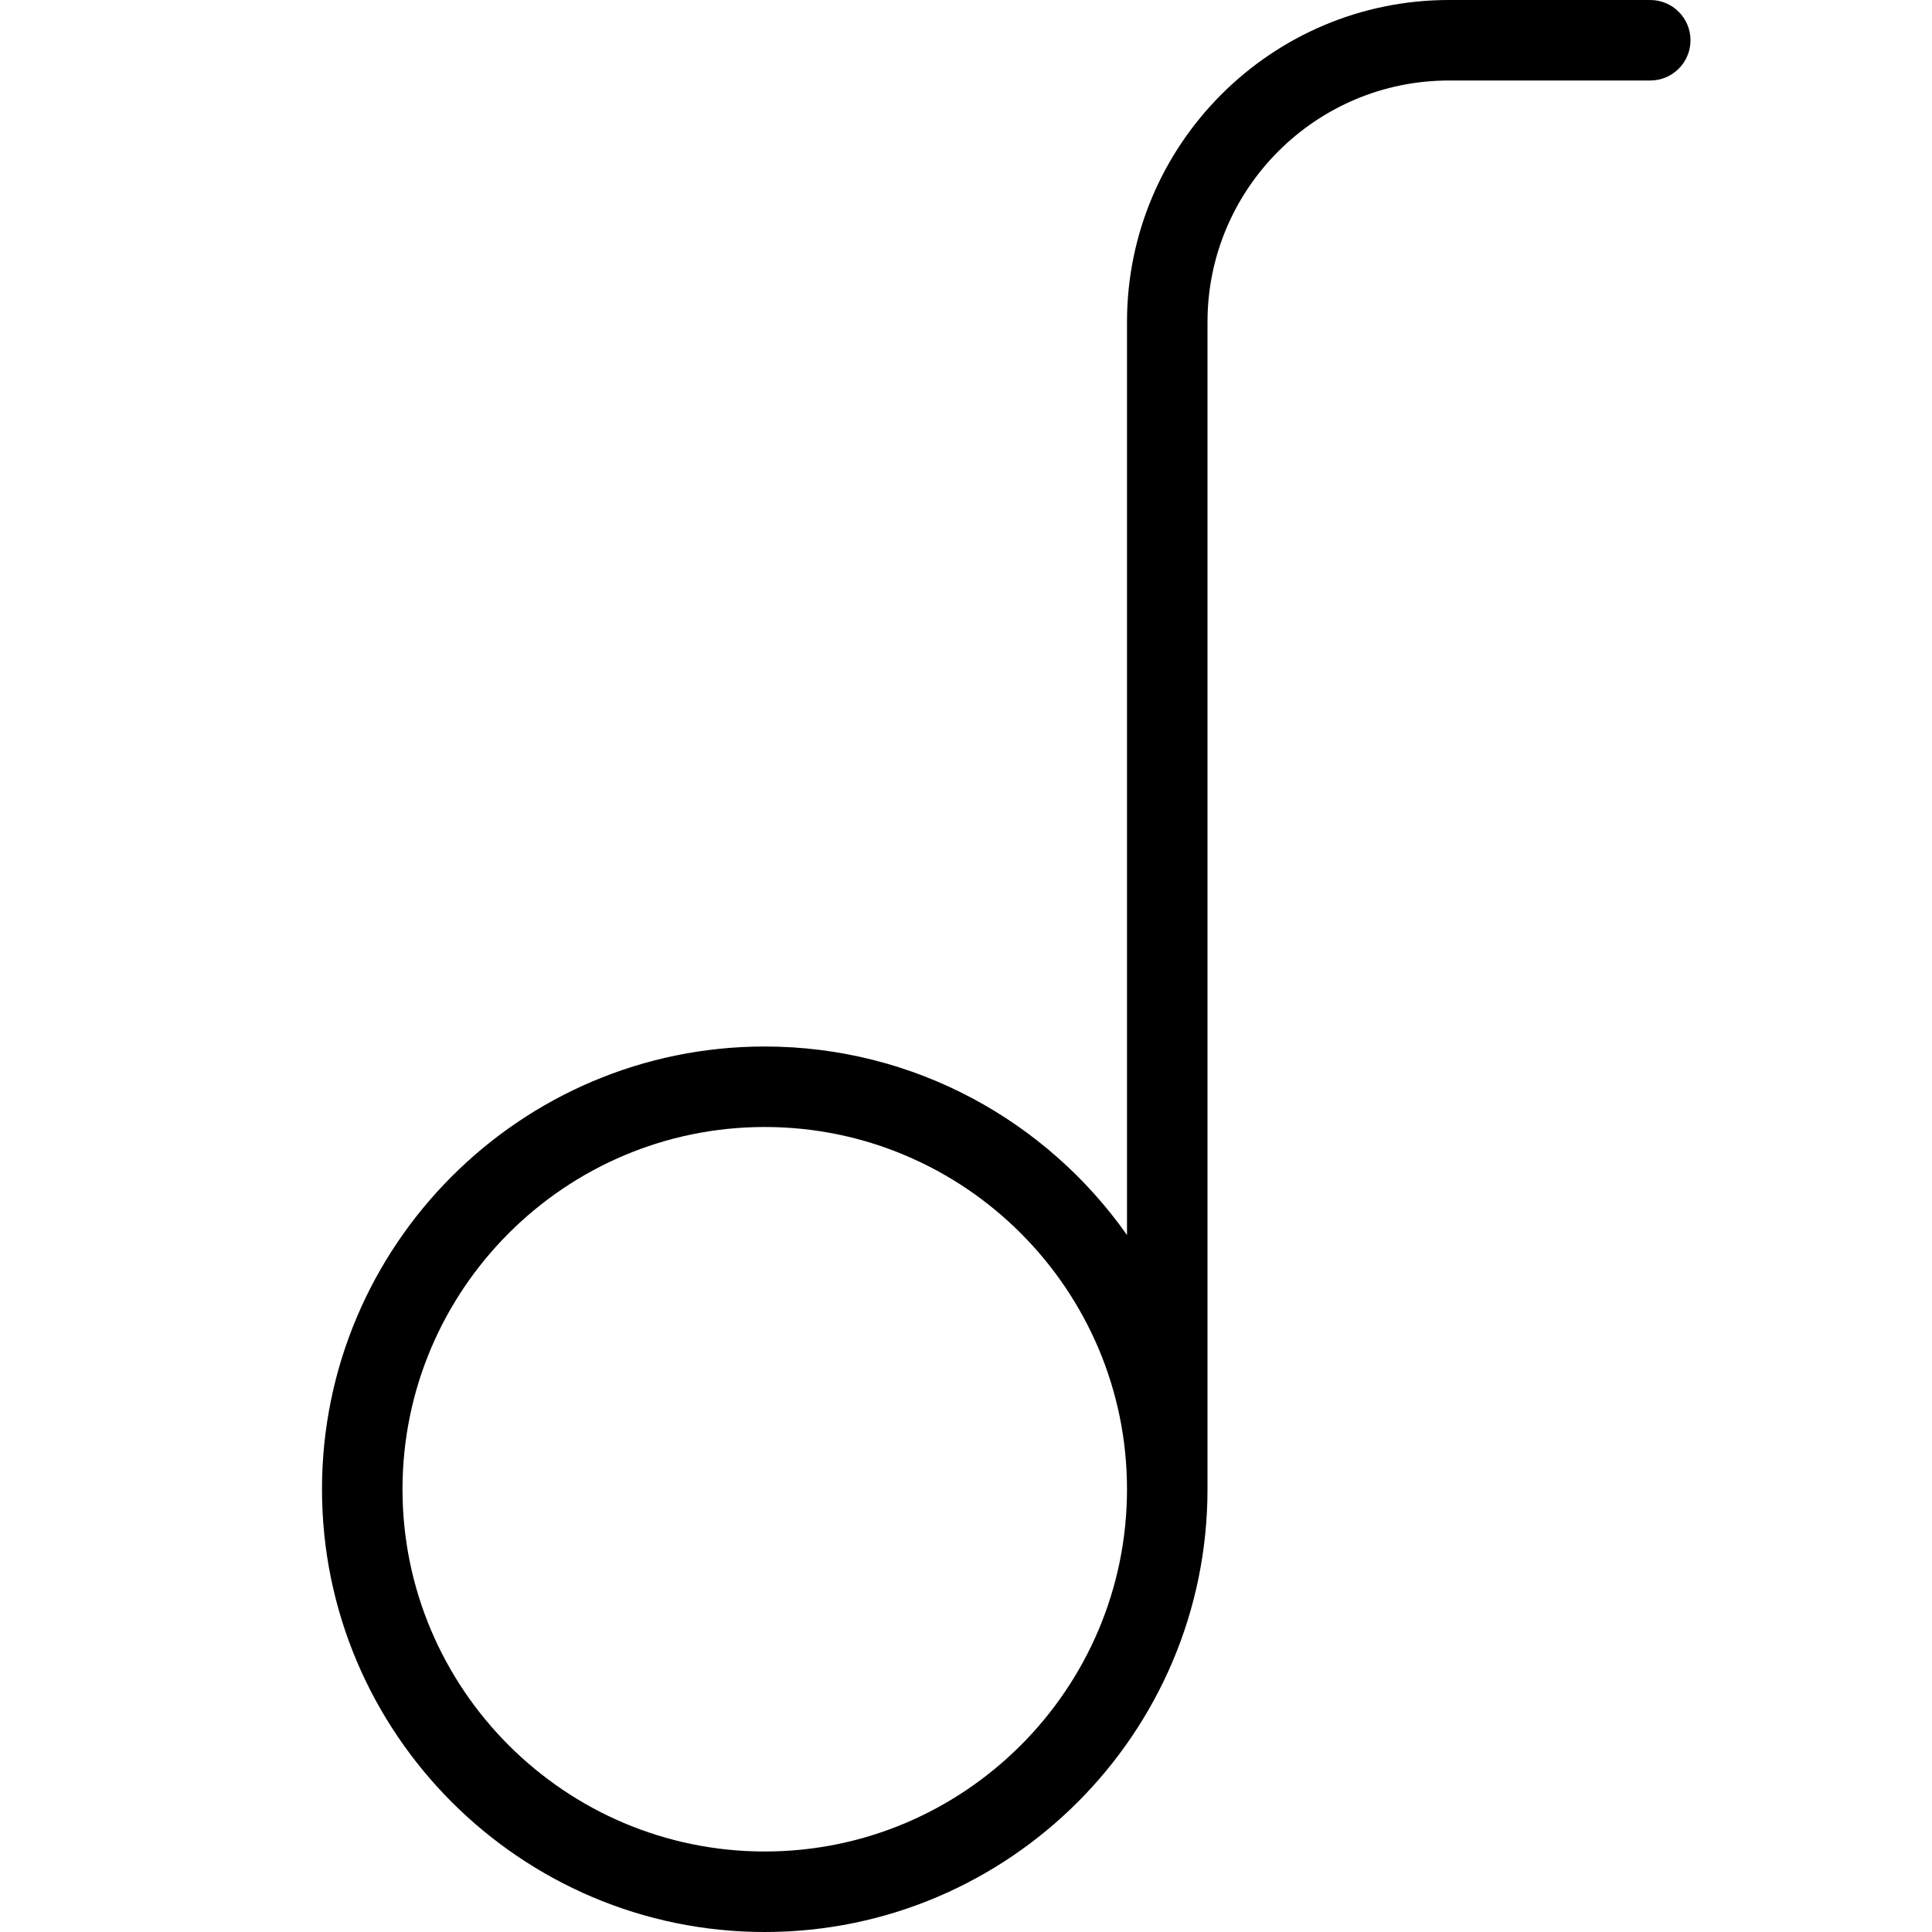 <?xml version="1.0" encoding="UTF-8"?>
<svg xmlns="http://www.w3.org/2000/svg" id="Layer_1" data-name="Layer 1" viewBox="0 0 24 24">
  <path d="m20.5,0h-2.5c-2.206,0-4,1.794-4,4v11.342c-.996-1.415-2.642-2.342-4.5-2.342-3.032,0-5.5,2.468-5.5,5.5s2.468,5.5,5.5,5.5,5.5-2.468,5.5-5.5V4c0-1.654,1.346-3,3-3h2.5c.276,0,.5-.224.5-.5s-.224-.5-.5-.5Zm-11,23c-2.481,0-4.5-2.019-4.5-4.5s2.019-4.5,4.5-4.5,4.5,2.019,4.5,4.5-2.019,4.5-4.5,4.5Z"/>
</svg>
